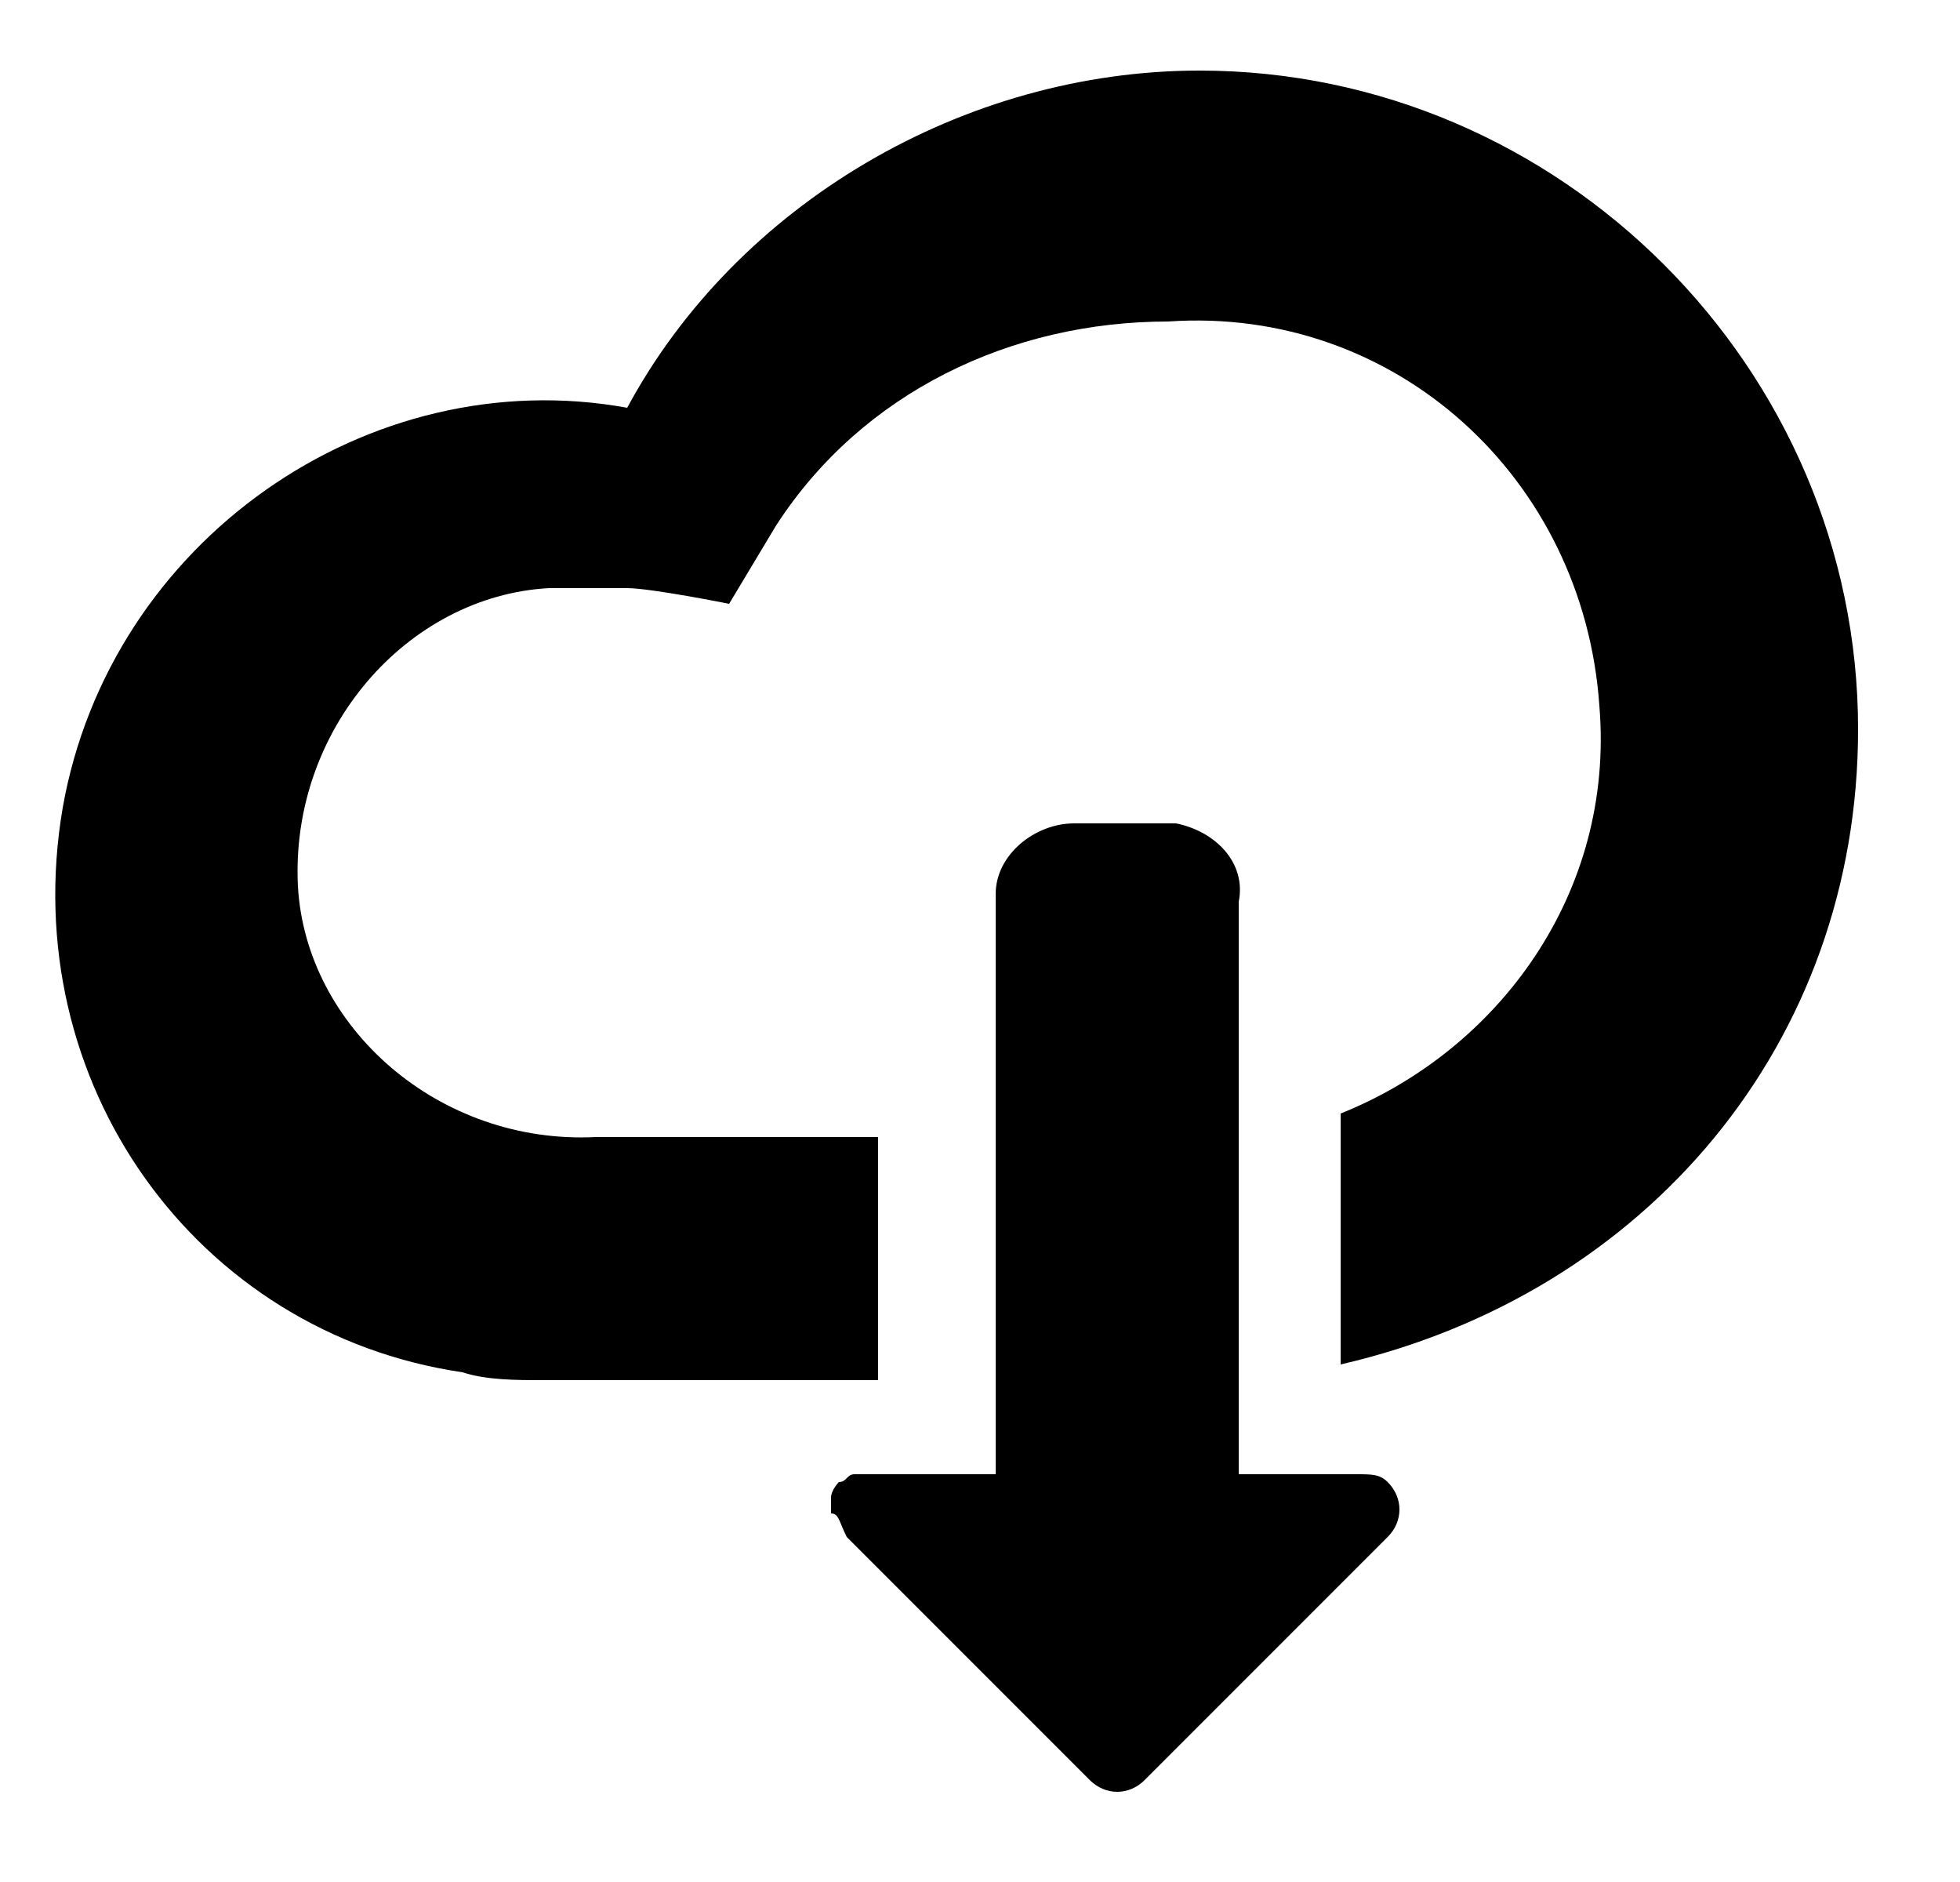 <svg xmlns="http://www.w3.org/2000/svg" xmlns:xlink="http://www.w3.org/1999/xlink" viewBox="0 0 25 24"><defs><path id="install_svg__a" d="M.4.4h24v23H.4z"/></defs><clipPath id="install_svg__b"><use xlink:href="#install_svg__a" overflow="visible"/></clipPath><g clip-path="url(#install_svg__b)"><path d="M10.8 19.6l3.1 3.1c.2.2.5.2.7 0l3.1-3.1c.2-.2.2-.5 0-.7-.1-.1-.2-.1-.4-.1h-1.5v-7.3c.1-.5-.3-.9-.8-1h-1.3c-.5 0-1 .4-1 .9v7.4h-1.8c-.1 0-.1.1-.2.1 0 0-.1.1-.1.2v.2c.1 0 .1.1.2.3zM23.7 9.3c0-4.6-3.8-8.4-8.4-8.4-3 0-5.9 1.7-7.3 4.3-3.3-.6-6.6 1.7-7.2 5.1-.6 3.5 1.7 6.7 5.1 7.2.3.1.7.1 1 .1h4.3v-3.1H7.6c-2 .1-3.7-1.4-3.8-3.2-.1-2 1.4-3.7 3.2-3.8h1c.3 0 1.3.2 1.3.2l.6-1c1.1-1.7 3-2.6 5-2.6 2.9-.2 5.3 2 5.5 4.9.2 2.4-1.3 4.4-3.3 5.2v3.2c3.9-.9 6.6-4.1 6.6-8.1z"/></g></svg>